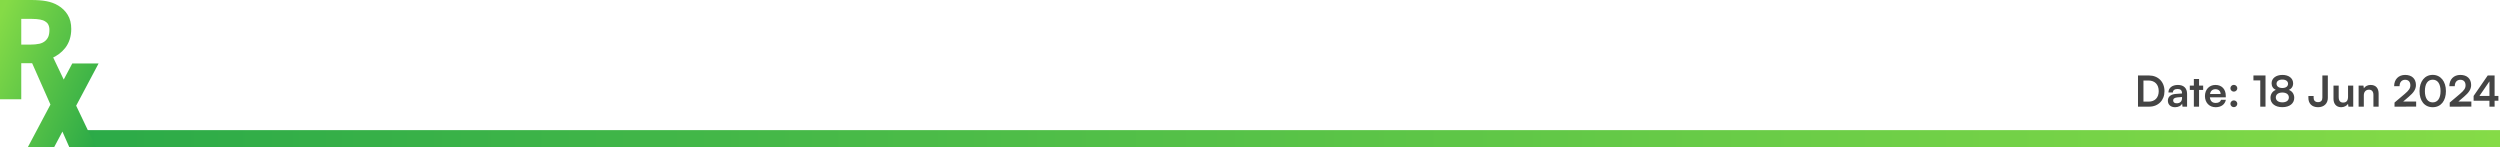 <svg width="1172" height="69" viewBox="0 0 1172 69" fill="none" xmlns="http://www.w3.org/2000/svg">
<rect x="32.651" y="61" width="1139.35" height="8" fill="url(#paint0_linear_1_244)"/>
<path d="M1007.55 50H1002.29V35.38H1007.41C1011.73 35.38 1014.71 38.36 1014.71 42.72C1014.71 47.02 1011.79 50 1007.55 50ZM1007.17 37.74H1004.85V47.64H1007.31C1010.23 47.64 1012.01 45.76 1012.01 42.72C1012.01 39.62 1010.19 37.74 1007.17 37.74ZM1019.68 50.26C1017.58 50.26 1016.3 49.04 1016.3 47.18C1016.3 45.36 1017.62 44.22 1019.96 44.04L1022.92 43.82V43.6C1022.92 42.26 1022.12 41.72 1020.88 41.72C1019.44 41.72 1018.64 42.32 1018.64 43.36H1016.56C1016.56 41.22 1018.32 39.82 1021 39.82C1023.66 39.82 1025.3 41.26 1025.3 44V50H1023.16L1022.98 48.54C1022.56 49.56 1021.22 50.26 1019.68 50.26ZM1020.48 48.42C1021.98 48.42 1022.94 47.52 1022.94 46V45.48L1020.88 45.64C1019.36 45.78 1018.78 46.28 1018.78 47.08C1018.78 47.98 1019.38 48.42 1020.48 48.42ZM1030.92 50H1028.48V42.16H1026.58V40.12H1028.48V37.04H1030.92V40.12H1032.84V42.16H1030.92V50ZM1038.68 50.26C1035.74 50.26 1033.68 48.12 1033.68 45.06C1033.68 41.96 1035.7 39.82 1038.6 39.82C1041.56 39.82 1043.44 41.8 1043.44 44.88V45.62L1036 45.64C1036.18 47.38 1037.1 48.26 1038.72 48.26C1040.06 48.26 1040.94 47.74 1041.22 46.8H1043.48C1043.06 48.96 1041.26 50.26 1038.68 50.26ZM1038.62 41.82C1037.18 41.82 1036.3 42.6 1036.06 44.08H1041.02C1041.02 42.72 1040.08 41.82 1038.62 41.82ZM1047.23 42.96C1046.35 42.96 1045.61 42.24 1045.61 41.38C1045.61 40.5 1046.35 39.78 1047.23 39.78C1048.11 39.78 1048.85 40.5 1048.85 41.38C1048.85 42.24 1048.11 42.96 1047.23 42.96ZM1047.23 50.24C1046.35 50.24 1045.61 49.52 1045.61 48.66C1045.61 47.78 1046.35 47.06 1047.23 47.06C1048.11 47.06 1048.85 47.78 1048.85 48.66C1048.85 49.52 1048.11 50.24 1047.23 50.24ZM1059.61 37.68H1056.41V35.38H1062.07V50H1059.61V37.68ZM1064.4 45.86C1064.4 44.12 1065.38 42.72 1066.9 42.14C1065.62 41.56 1064.92 40.46 1064.92 39.04C1064.92 36.72 1066.98 35.12 1070 35.12C1073 35.12 1075.02 36.7 1075.02 39.08C1075.02 40.5 1074.3 41.6 1073 42.14C1074.54 42.68 1075.54 44.1 1075.54 45.86C1075.54 48.5 1073.36 50.24 1069.96 50.24C1066.58 50.24 1064.4 48.52 1064.4 45.86ZM1067.24 39.26C1067.24 40.48 1068.3 41.26 1069.96 41.26C1071.6 41.26 1072.64 40.5 1072.64 39.28C1072.64 38.06 1071.6 37.3 1069.96 37.3C1068.3 37.3 1067.24 38.06 1067.24 39.26ZM1066.9 45.68C1066.9 47.1 1068.08 47.98 1069.98 47.98C1071.84 47.98 1073.02 47.1 1073.02 45.68C1073.02 44.26 1071.84 43.38 1069.96 43.38C1068.08 43.38 1066.9 44.26 1066.9 45.68ZM1082.17 45.88V45.02H1084.63V45.88C1084.63 47 1085.25 47.88 1086.69 47.88C1088.13 47.88 1088.73 47.06 1088.73 45.78V35.38H1091.29V45.92C1091.29 48.5 1089.49 50.26 1086.71 50.26C1083.71 50.26 1082.17 48.4 1082.17 45.88ZM1100.76 40.12H1103.2V50H1100.94L1100.76 48.68C1100.16 49.62 1098.88 50.26 1097.56 50.26C1095.28 50.26 1093.94 48.72 1093.94 46.3V40.12H1096.38V45.44C1096.38 47.32 1097.12 48.08 1098.48 48.08C1100.02 48.08 1100.76 47.18 1100.76 45.3V40.12ZM1108.16 50H1105.72V40.12H1107.98L1108.18 41.4C1108.8 40.4 1110 39.82 1111.34 39.82C1113.82 39.82 1115.1 41.36 1115.1 43.92V50H1112.66V44.5C1112.66 42.84 1111.84 42.04 1110.58 42.04C1109.08 42.04 1108.16 43.08 1108.16 44.68V50ZM1132.69 49.98L1122.55 50V48.08L1127.33 44.04C1129.31 42.36 1129.97 41.4 1129.97 40C1129.97 38.34 1129.07 37.4 1127.53 37.4C1125.93 37.4 1124.93 38.52 1124.91 40.4H1122.37C1122.39 37.2 1124.43 35.12 1127.53 35.12C1130.65 35.12 1132.59 36.9 1132.59 39.86C1132.59 41.9 1131.47 43.44 1129.25 45.34L1126.61 47.6H1132.69V49.98ZM1134.27 42.72C1134.27 38.18 1136.71 35.1 1140.45 35.1C1144.19 35.1 1146.65 38.18 1146.65 42.72C1146.65 47.24 1144.33 50.26 1140.45 50.26C1136.57 50.26 1134.27 47.24 1134.27 42.72ZM1136.79 42.72C1136.79 46.1 1138.15 48 1140.45 48C1142.77 48 1144.13 46.1 1144.13 42.72C1144.13 39.26 1142.77 37.36 1140.45 37.36C1138.15 37.36 1136.79 39.26 1136.79 42.72ZM1158.57 49.98L1148.43 50V48.08L1153.21 44.04C1155.19 42.36 1155.85 41.4 1155.85 40C1155.85 38.34 1154.95 37.4 1153.41 37.4C1151.81 37.4 1150.81 38.52 1150.79 40.4H1148.25C1148.27 37.2 1150.31 35.12 1153.41 35.12C1156.53 35.12 1158.47 36.9 1158.47 39.86C1158.47 41.9 1157.35 43.44 1155.13 45.34L1152.49 47.6H1158.57V49.98ZM1171.25 47.22H1169.47V50H1167.05V47.22H1159.63V44.98L1166.25 35.38H1169.47V44.98H1171.25V47.22ZM1162.35 44.98H1167.05V38.14L1162.35 44.98Z" fill="#444444"/>
<path d="M41.807 68H43.392L42.71 66.57L34.587 49.523L43.768 32.228L44.547 30.759H42.884H35.077H34.476L34.194 31.29L29.822 39.525L23.606 26.48C26.133 25.394 28.191 23.875 29.746 21.909L29.748 21.905C31.535 19.625 32.401 16.826 32.401 13.573C32.401 11.178 31.914 9.114 30.866 7.446C29.87 5.812 28.484 4.474 26.733 3.428L26.73 3.426C25.173 2.503 23.433 1.874 21.521 1.531C19.632 1.173 17.307 1 14.562 1H2H1V2V44.549V45.549H2H7.965H8.965V44.549V28.633H15.718L24.761 49.06L15.486 66.531L14.706 68H16.369H24.177H24.778L25.06 67.469L29.341 59.405L32.882 67.405L33.145 68H33.796H41.807ZM23.566 11.165L23.571 11.176L23.576 11.188C23.959 11.962 24.166 12.882 24.166 13.973C24.166 15.491 23.955 16.671 23.581 17.557L23.581 17.557L23.578 17.566C23.219 18.44 22.652 19.23 21.855 19.937C21.009 20.673 19.97 21.194 18.712 21.484C17.394 21.769 15.824 21.918 13.989 21.918H8.965V7.858H14.984C16.546 7.858 17.875 7.969 18.981 8.183L18.989 8.184L18.997 8.186C20.074 8.376 20.97 8.716 21.705 9.186L21.705 9.186L21.716 9.194C22.624 9.756 23.219 10.418 23.566 11.165Z" fill="url(#paint1_linear_1_244)" stroke="url(#paint2_linear_1_244)" stroke-width="2"/>
<defs>
<linearGradient id="paint0_linear_1_244" x1="32.651" y1="65" x2="1172" y2="65" gradientUnits="userSpaceOnUse">
<stop stop-color="#2BAA48"/>
<stop offset="1" stop-color="#85DB47"/>
</linearGradient>
<linearGradient id="paint1_linear_1_244" x1="64.358" y1="84" x2="-17.561" y2="49.064" gradientUnits="userSpaceOnUse">
<stop stop-color="#099747"/>
<stop offset="1" stop-color="#85DB47"/>
</linearGradient>
<linearGradient id="paint2_linear_1_244" x1="64.358" y1="84" x2="-17.561" y2="49.064" gradientUnits="userSpaceOnUse">
<stop stop-color="#099747"/>
<stop offset="1" stop-color="#85DB47"/>
</linearGradient>
</defs>
</svg>
